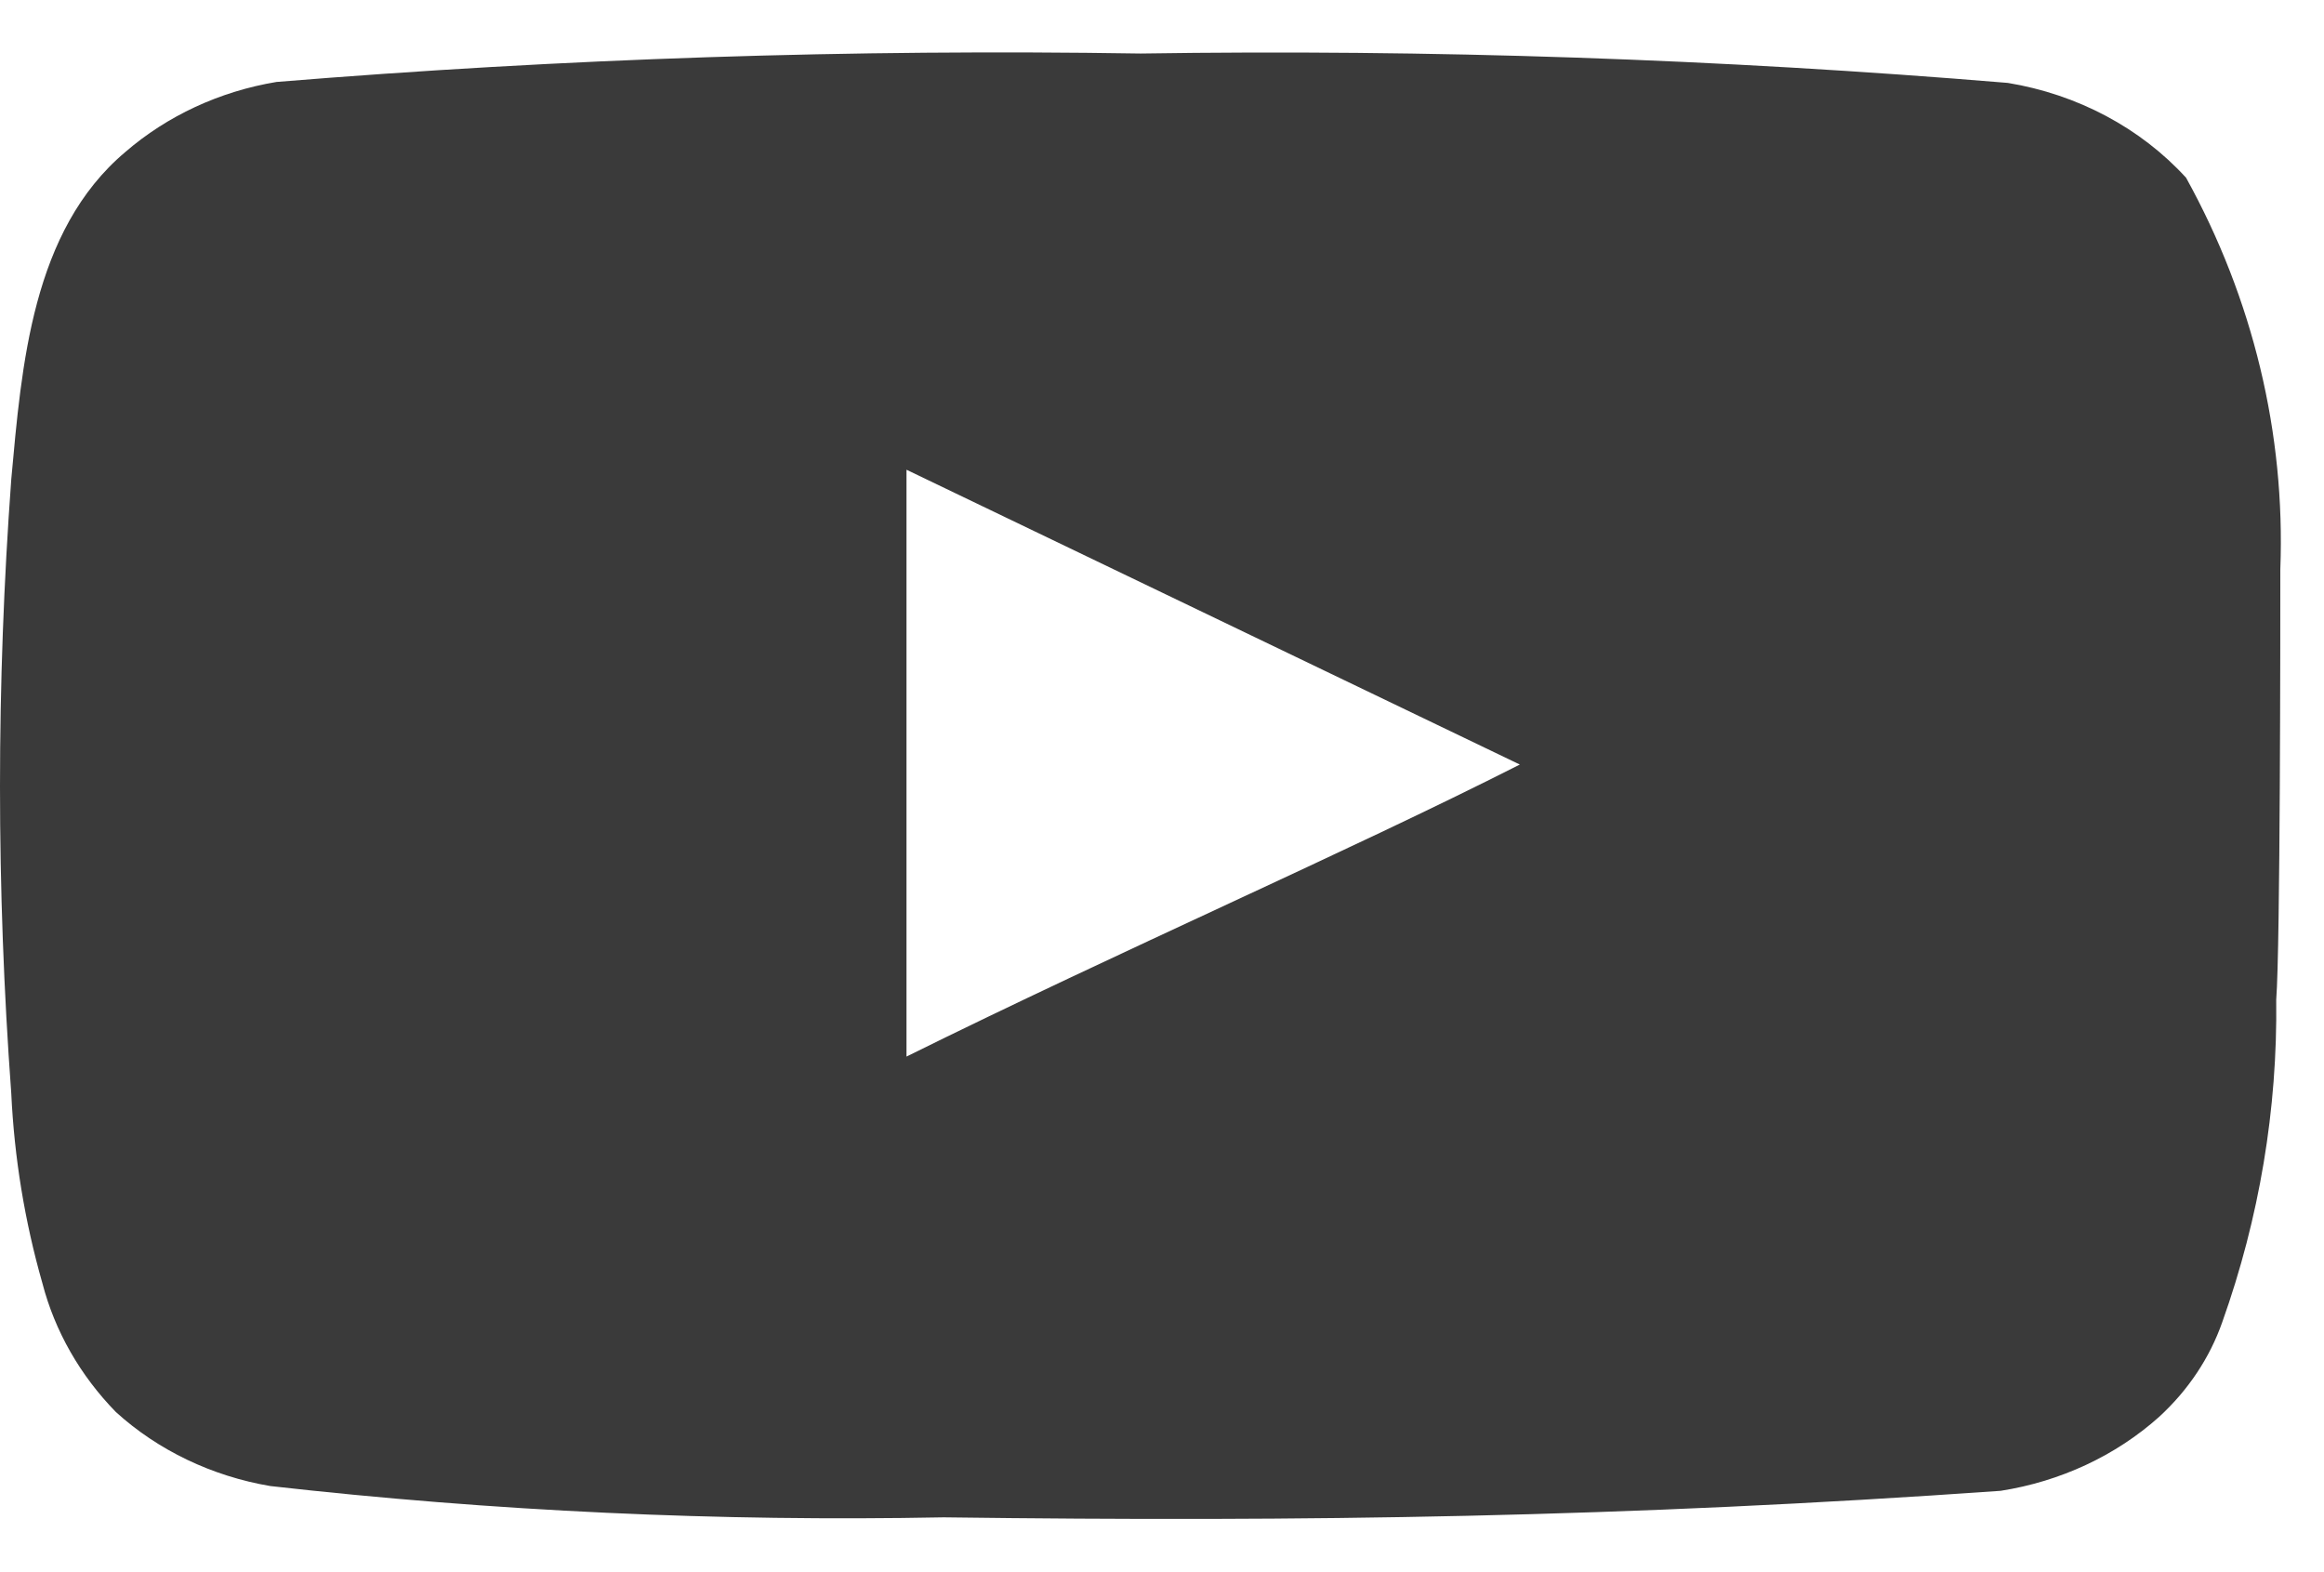 <svg width="34" height="23" viewBox="0 0 34 23" fill="none" xmlns="http://www.w3.org/2000/svg">
<path d="M33.361 8.328C33.436 6.343 32.962 4.372 31.982 2.6C31.317 1.872 30.394 1.381 29.375 1.213C25.157 0.862 20.922 0.719 16.687 0.783C12.468 0.716 8.248 0.855 4.045 1.199C3.214 1.337 2.446 1.694 1.832 2.225C0.468 3.376 0.317 5.346 0.165 7.01C-0.055 10.003 -0.055 13.005 0.165 15.998C0.209 16.935 0.361 17.865 0.62 18.772C0.802 19.473 1.172 20.121 1.696 20.658C2.313 21.218 3.1 21.595 3.954 21.74C7.222 22.109 10.515 22.262 13.807 22.198C19.113 22.267 23.766 22.198 29.269 21.81C30.144 21.673 30.953 21.296 31.588 20.728C32.012 20.339 32.329 19.864 32.512 19.341C33.054 17.819 33.321 16.226 33.301 14.625C33.361 13.848 33.361 9.16 33.361 8.328ZM13.262 15.457V6.872L22.235 11.185C19.719 12.461 16.399 13.904 13.262 15.457Z" fill="#3A3A3A"/>
</svg>
